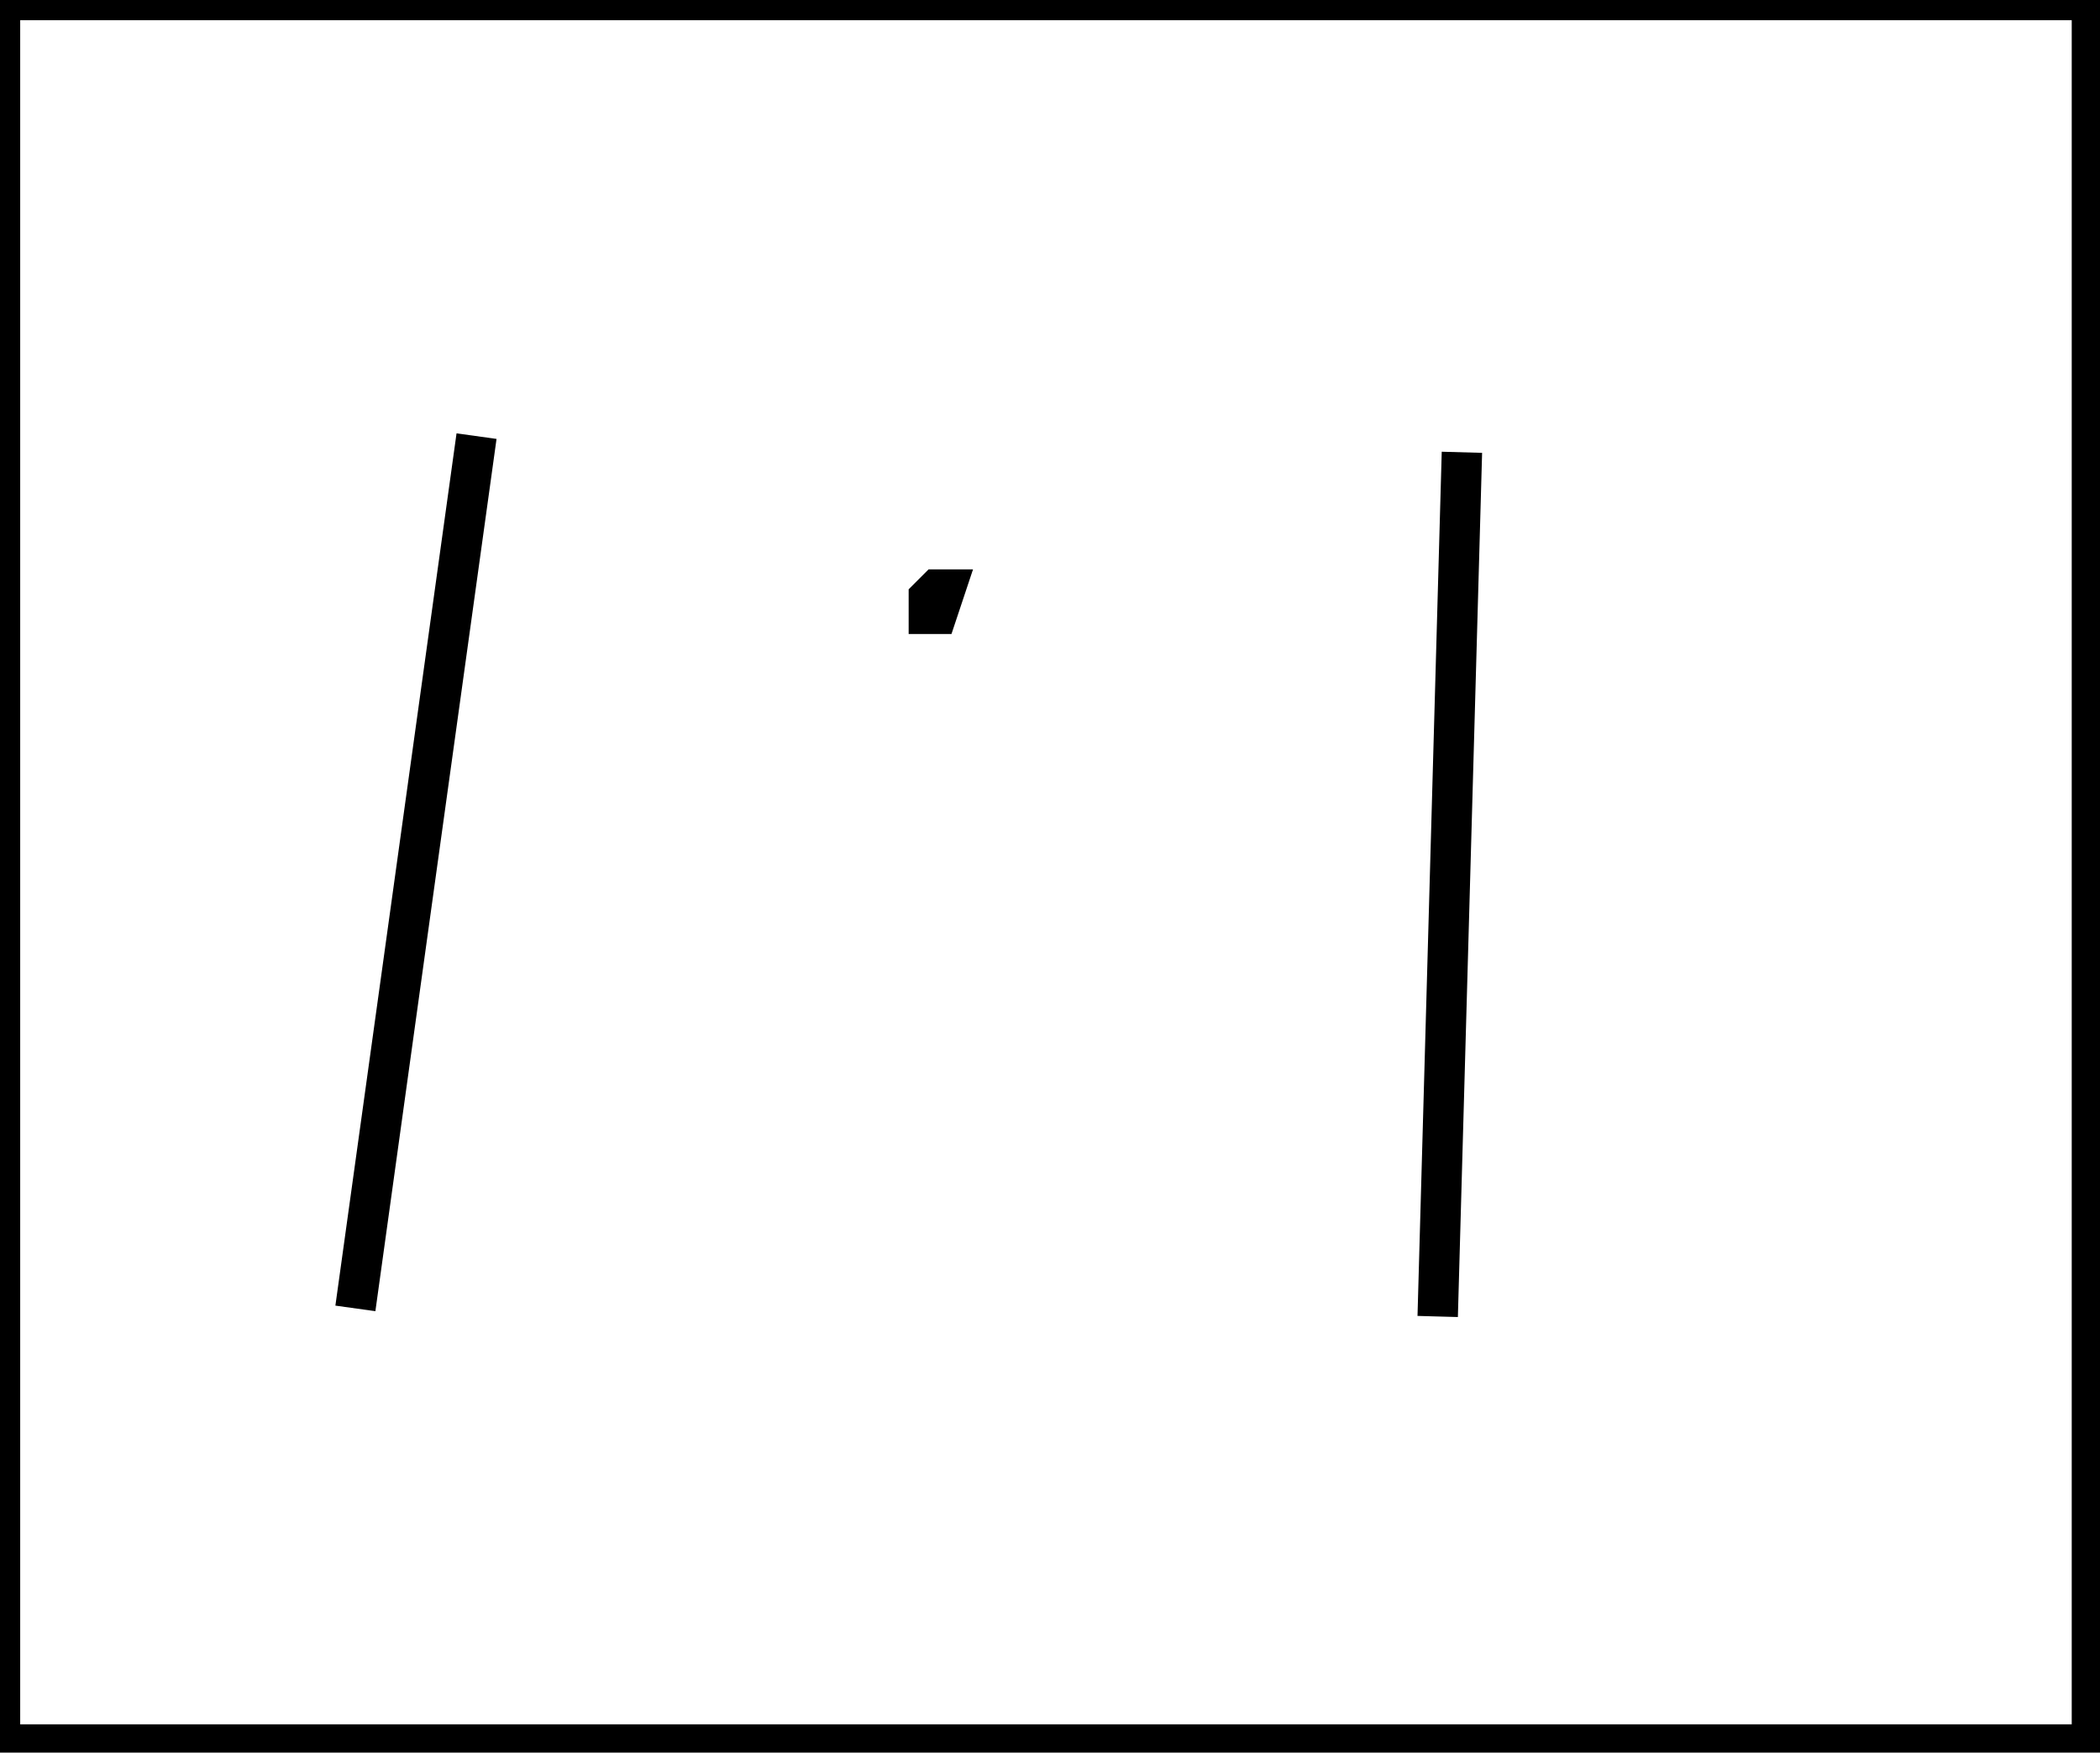 <?xml version="1.0" encoding="utf-8" ?>
<svg baseProfile="full" height="217" version="1.1" width="260" xmlns="http://www.w3.org/2000/svg" xmlns:ev="http://www.w3.org/2001/xml-events" xmlns:xlink="http://www.w3.org/1999/xlink"><defs /><rect fill="white" height="217" width="260" x="0" y="0" /><path d="M 178,163 L 181,56" fill="none" stroke="black" stroke-width="5" /><path d="M 44,162 L 59,54" fill="none" stroke="black" stroke-width="5" /><path d="M 117,73 L 116,73 L 115,74 L 115,76 L 116,76 Z" fill="none" stroke="black" stroke-width="5" /><path d="M 0,0 L 0,216 L 259,216 L 259,0 Z" fill="none" stroke="black" stroke-width="5" /></svg>